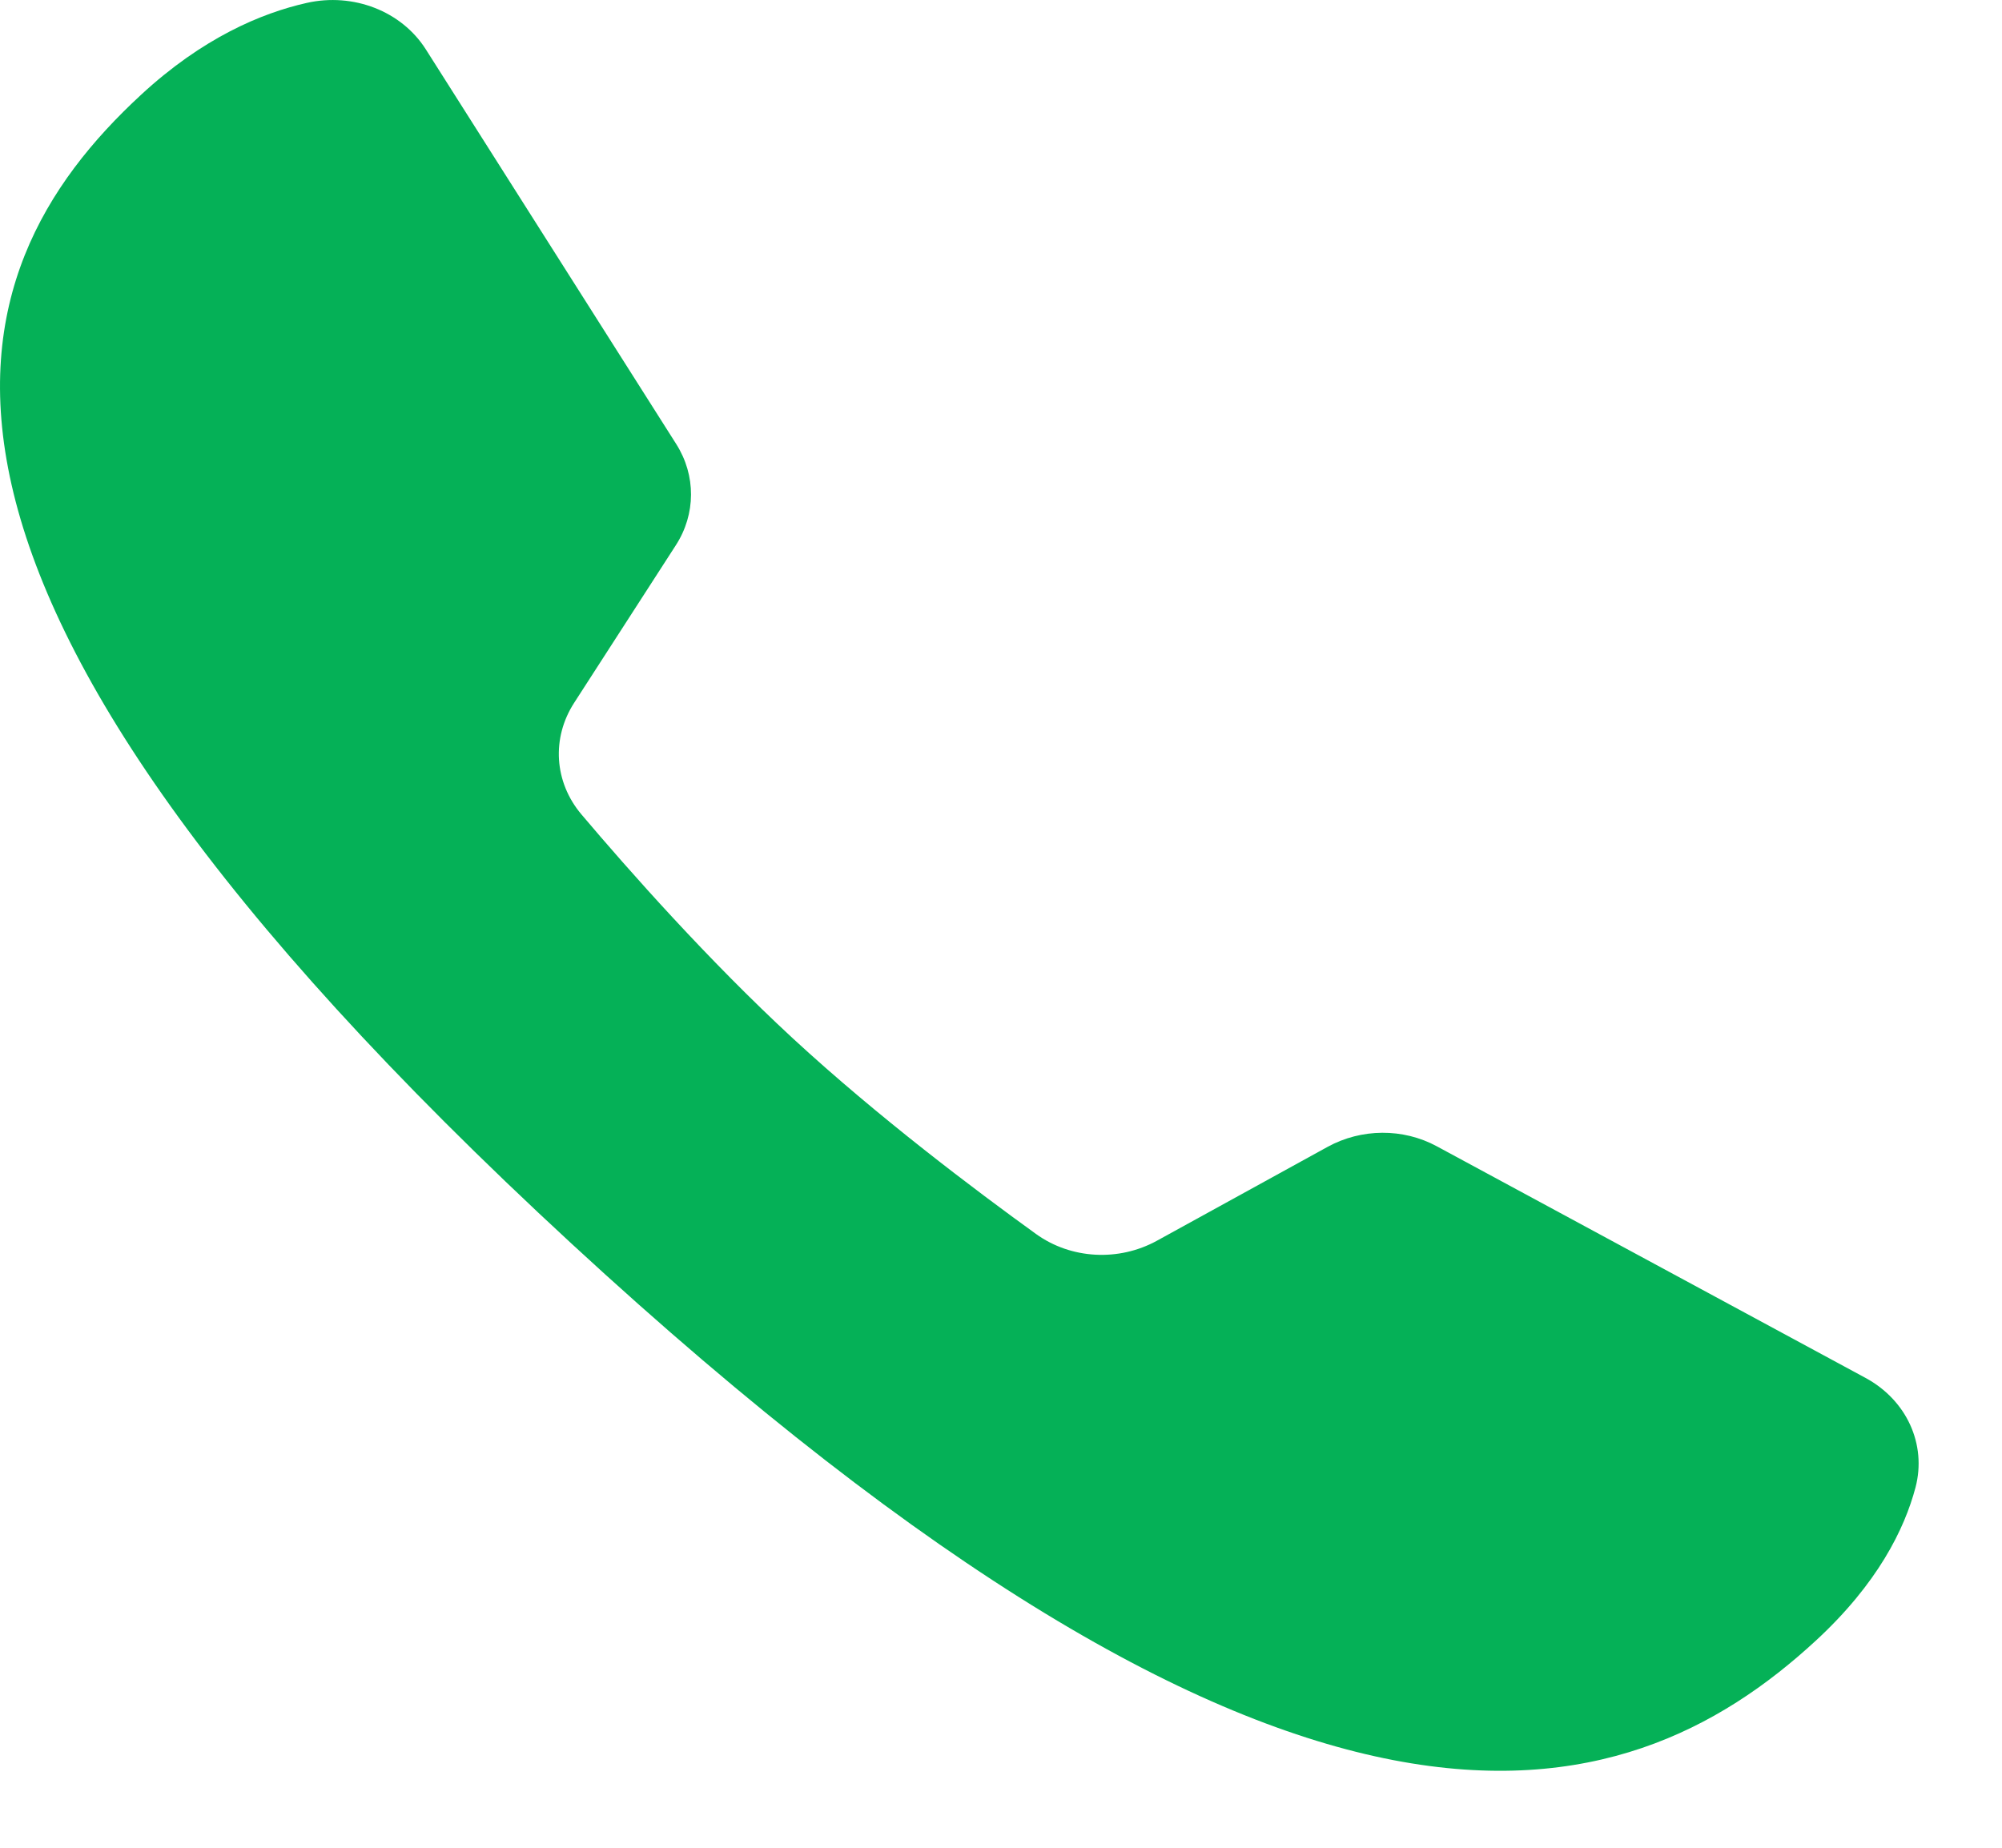 ﻿<?xml version="1.0" encoding="utf-8"?>
<svg version="1.1" xmlns:xlink="http://www.w3.org/1999/xlink" width="26px" height="24px" xmlns="http://www.w3.org/2000/svg">
  <g transform="matrix(1 0 0 1 -350 -182 )">
    <path d="M 24.227 17.897  C 22.888 17.174  19.999 15.613  18.66 14.889  C 18.221 14.651  17.68 14.656  17.242 14.896  L 15.026 16.115  C 14.53 16.388  13.91 16.356  13.455 16.028  C 12.669 15.461  11.402 14.507  10.3 13.49  C 9.199 12.473  8.165 11.304  7.551 10.578  C 7.196 10.158  7.161 9.586  7.457 9.128  L 8.777 7.082  C 9.038 6.678  9.04 6.175  8.783 5.769  L 5.53 0.641  C 5.215 0.145  4.589 -0.099  3.983 0.038  C 3.395 0.17  2.631 0.492  1.831 1.232  C -0.676 3.546  -2.007 7.449  7.42 16.151  C 16.847 24.853  21.074 23.625  23.582 21.31  C 24.385 20.569  24.733 19.863  24.877 19.319  C 25.023 18.761  24.763 18.187  24.227 17.897  Z " fill-rule="nonzero" fill="#05b157" stroke="none" transform="matrix(1 0 0 1 350 182 )" />
  </g>
</svg>